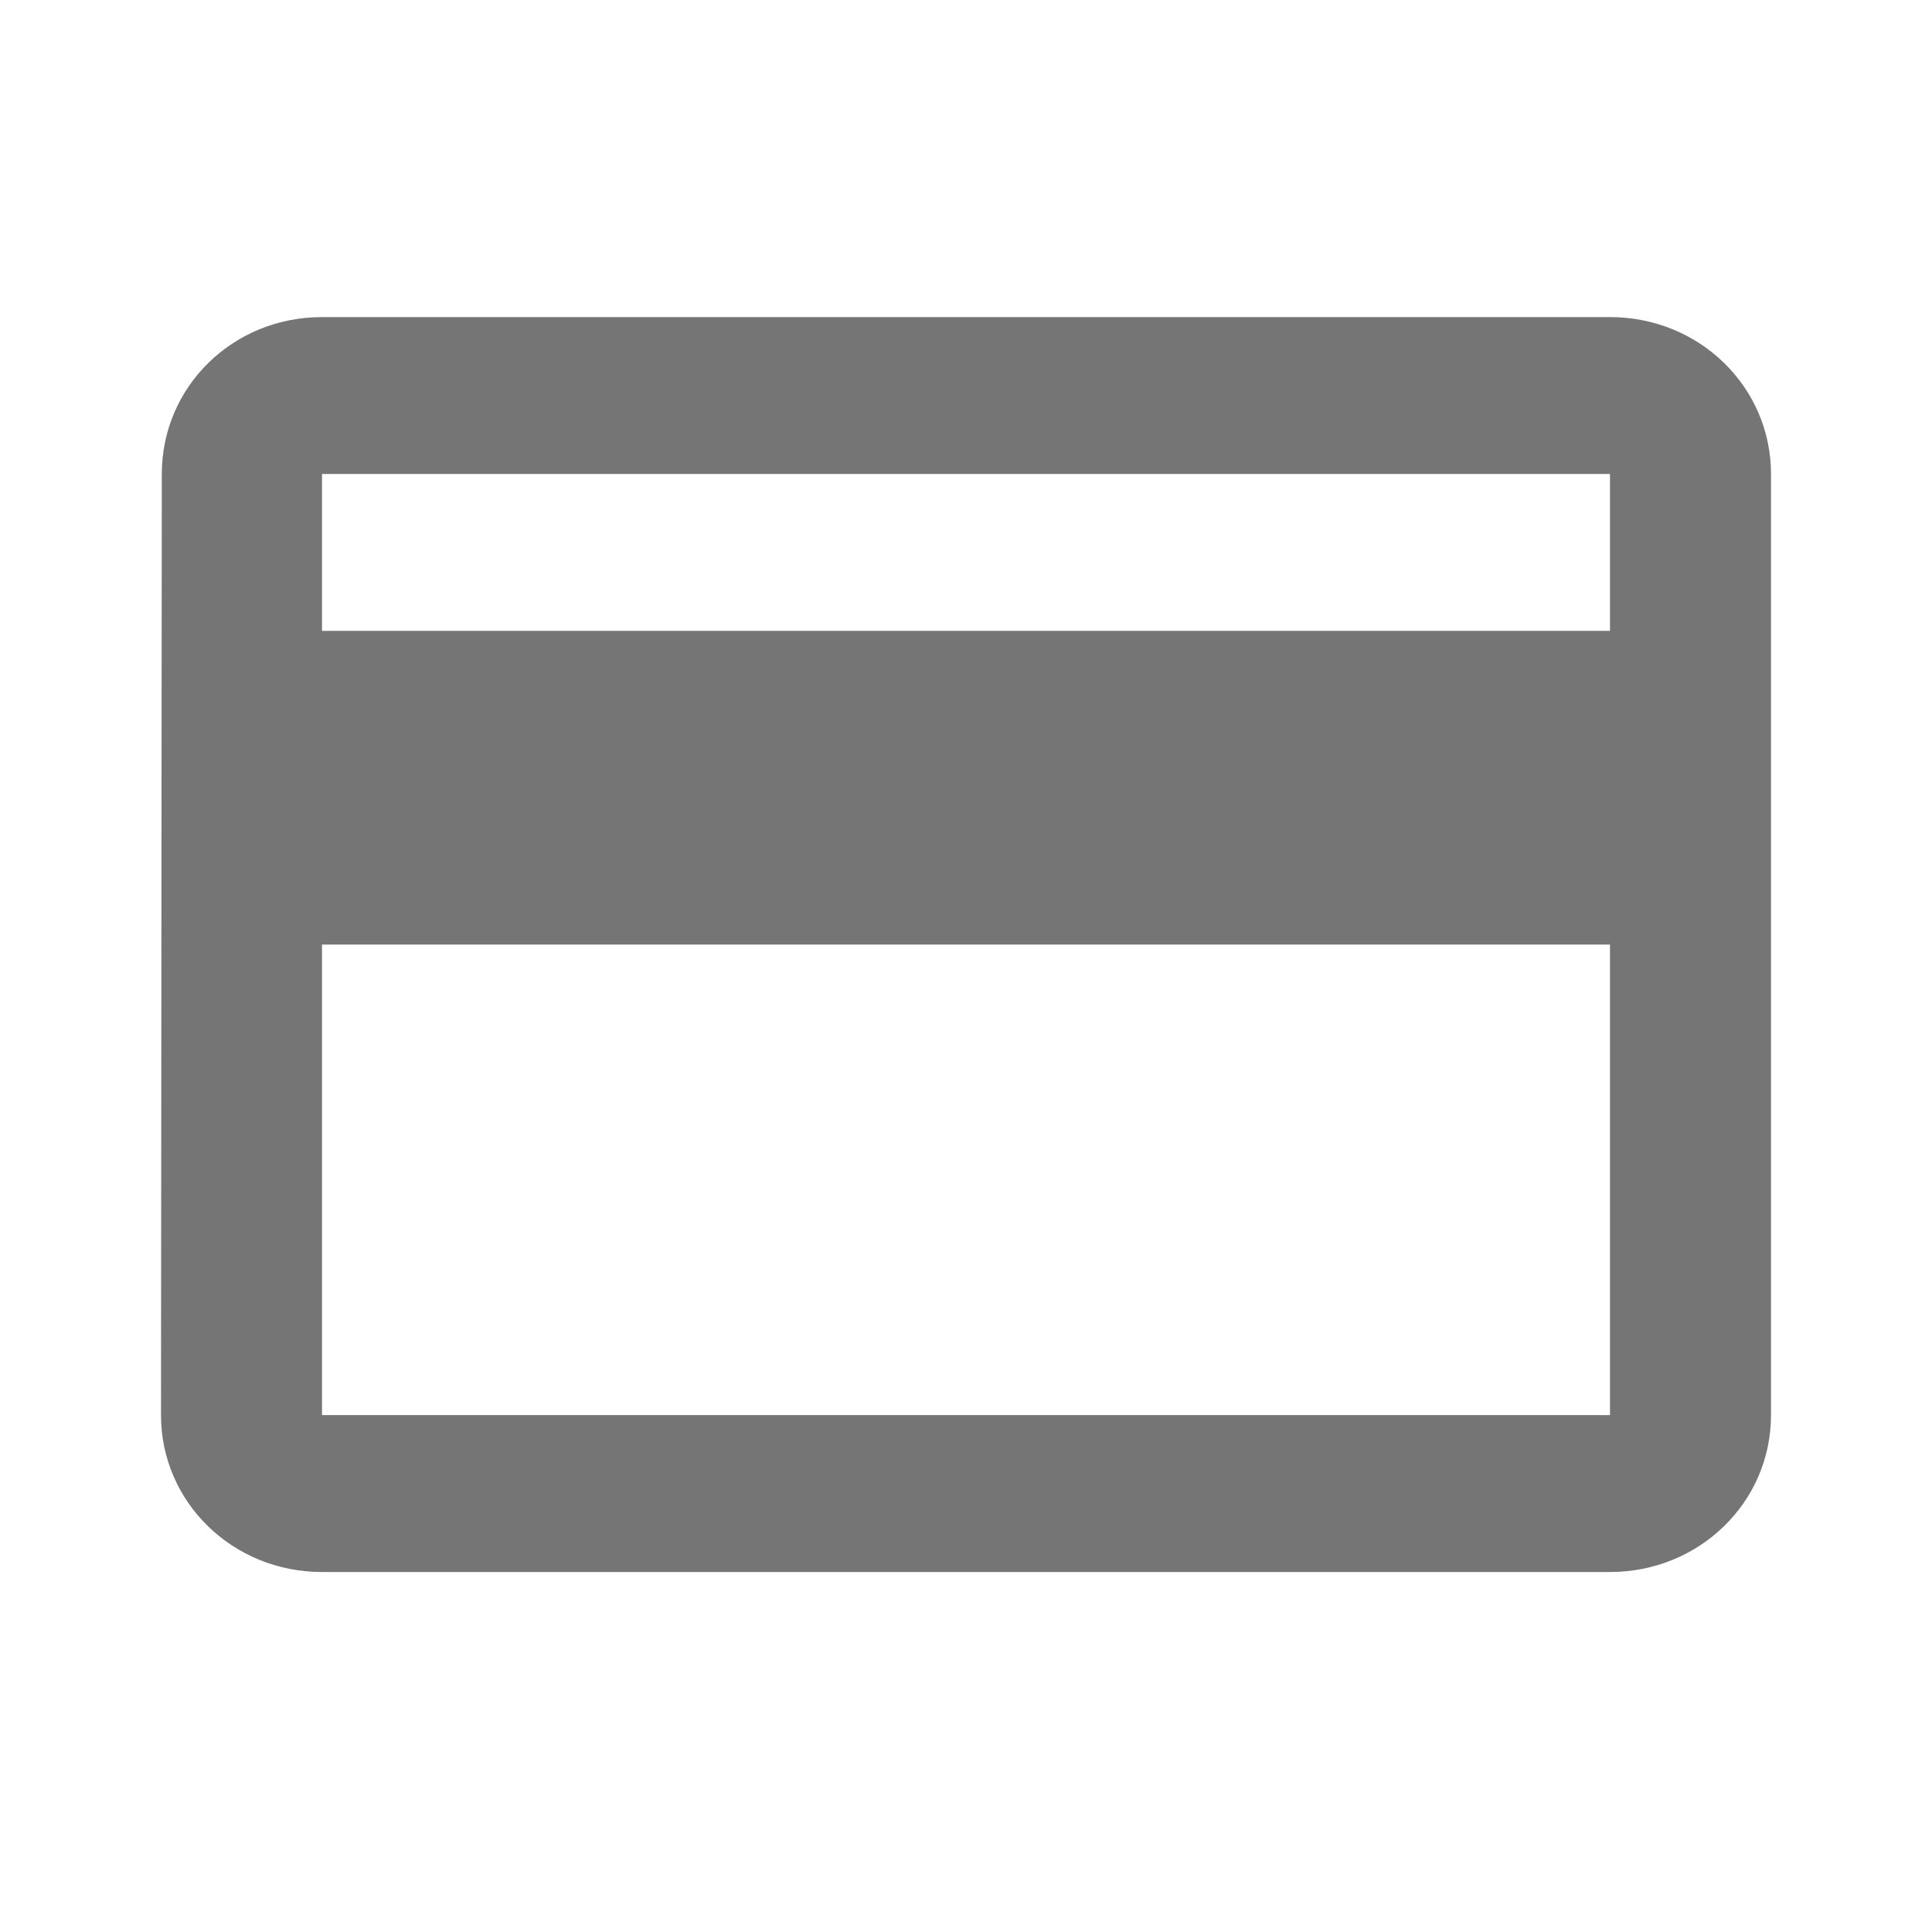<svg width="24" height="24" viewBox="0 0 24 24" fill="none" xmlns="http://www.w3.org/2000/svg">
<g id="credit_card_24px">
<path id="icon/action/credit_card_24px" fill-rule="evenodd" clip-rule="evenodd" d="M20 3.939H4C2.89 3.939 2.01 4.806 2.01 5.888L2 17.579C2 18.661 2.89 19.528 4 19.528H20C21.11 19.528 22 18.661 22 17.579V5.888C22 4.806 21.11 3.939 20 3.939ZM20 17.579H4V11.734H20V17.579ZM4 7.837H20V5.888H4V7.837Z" fill="black" fill-opacity="0.54"/>
</g>
</svg>
